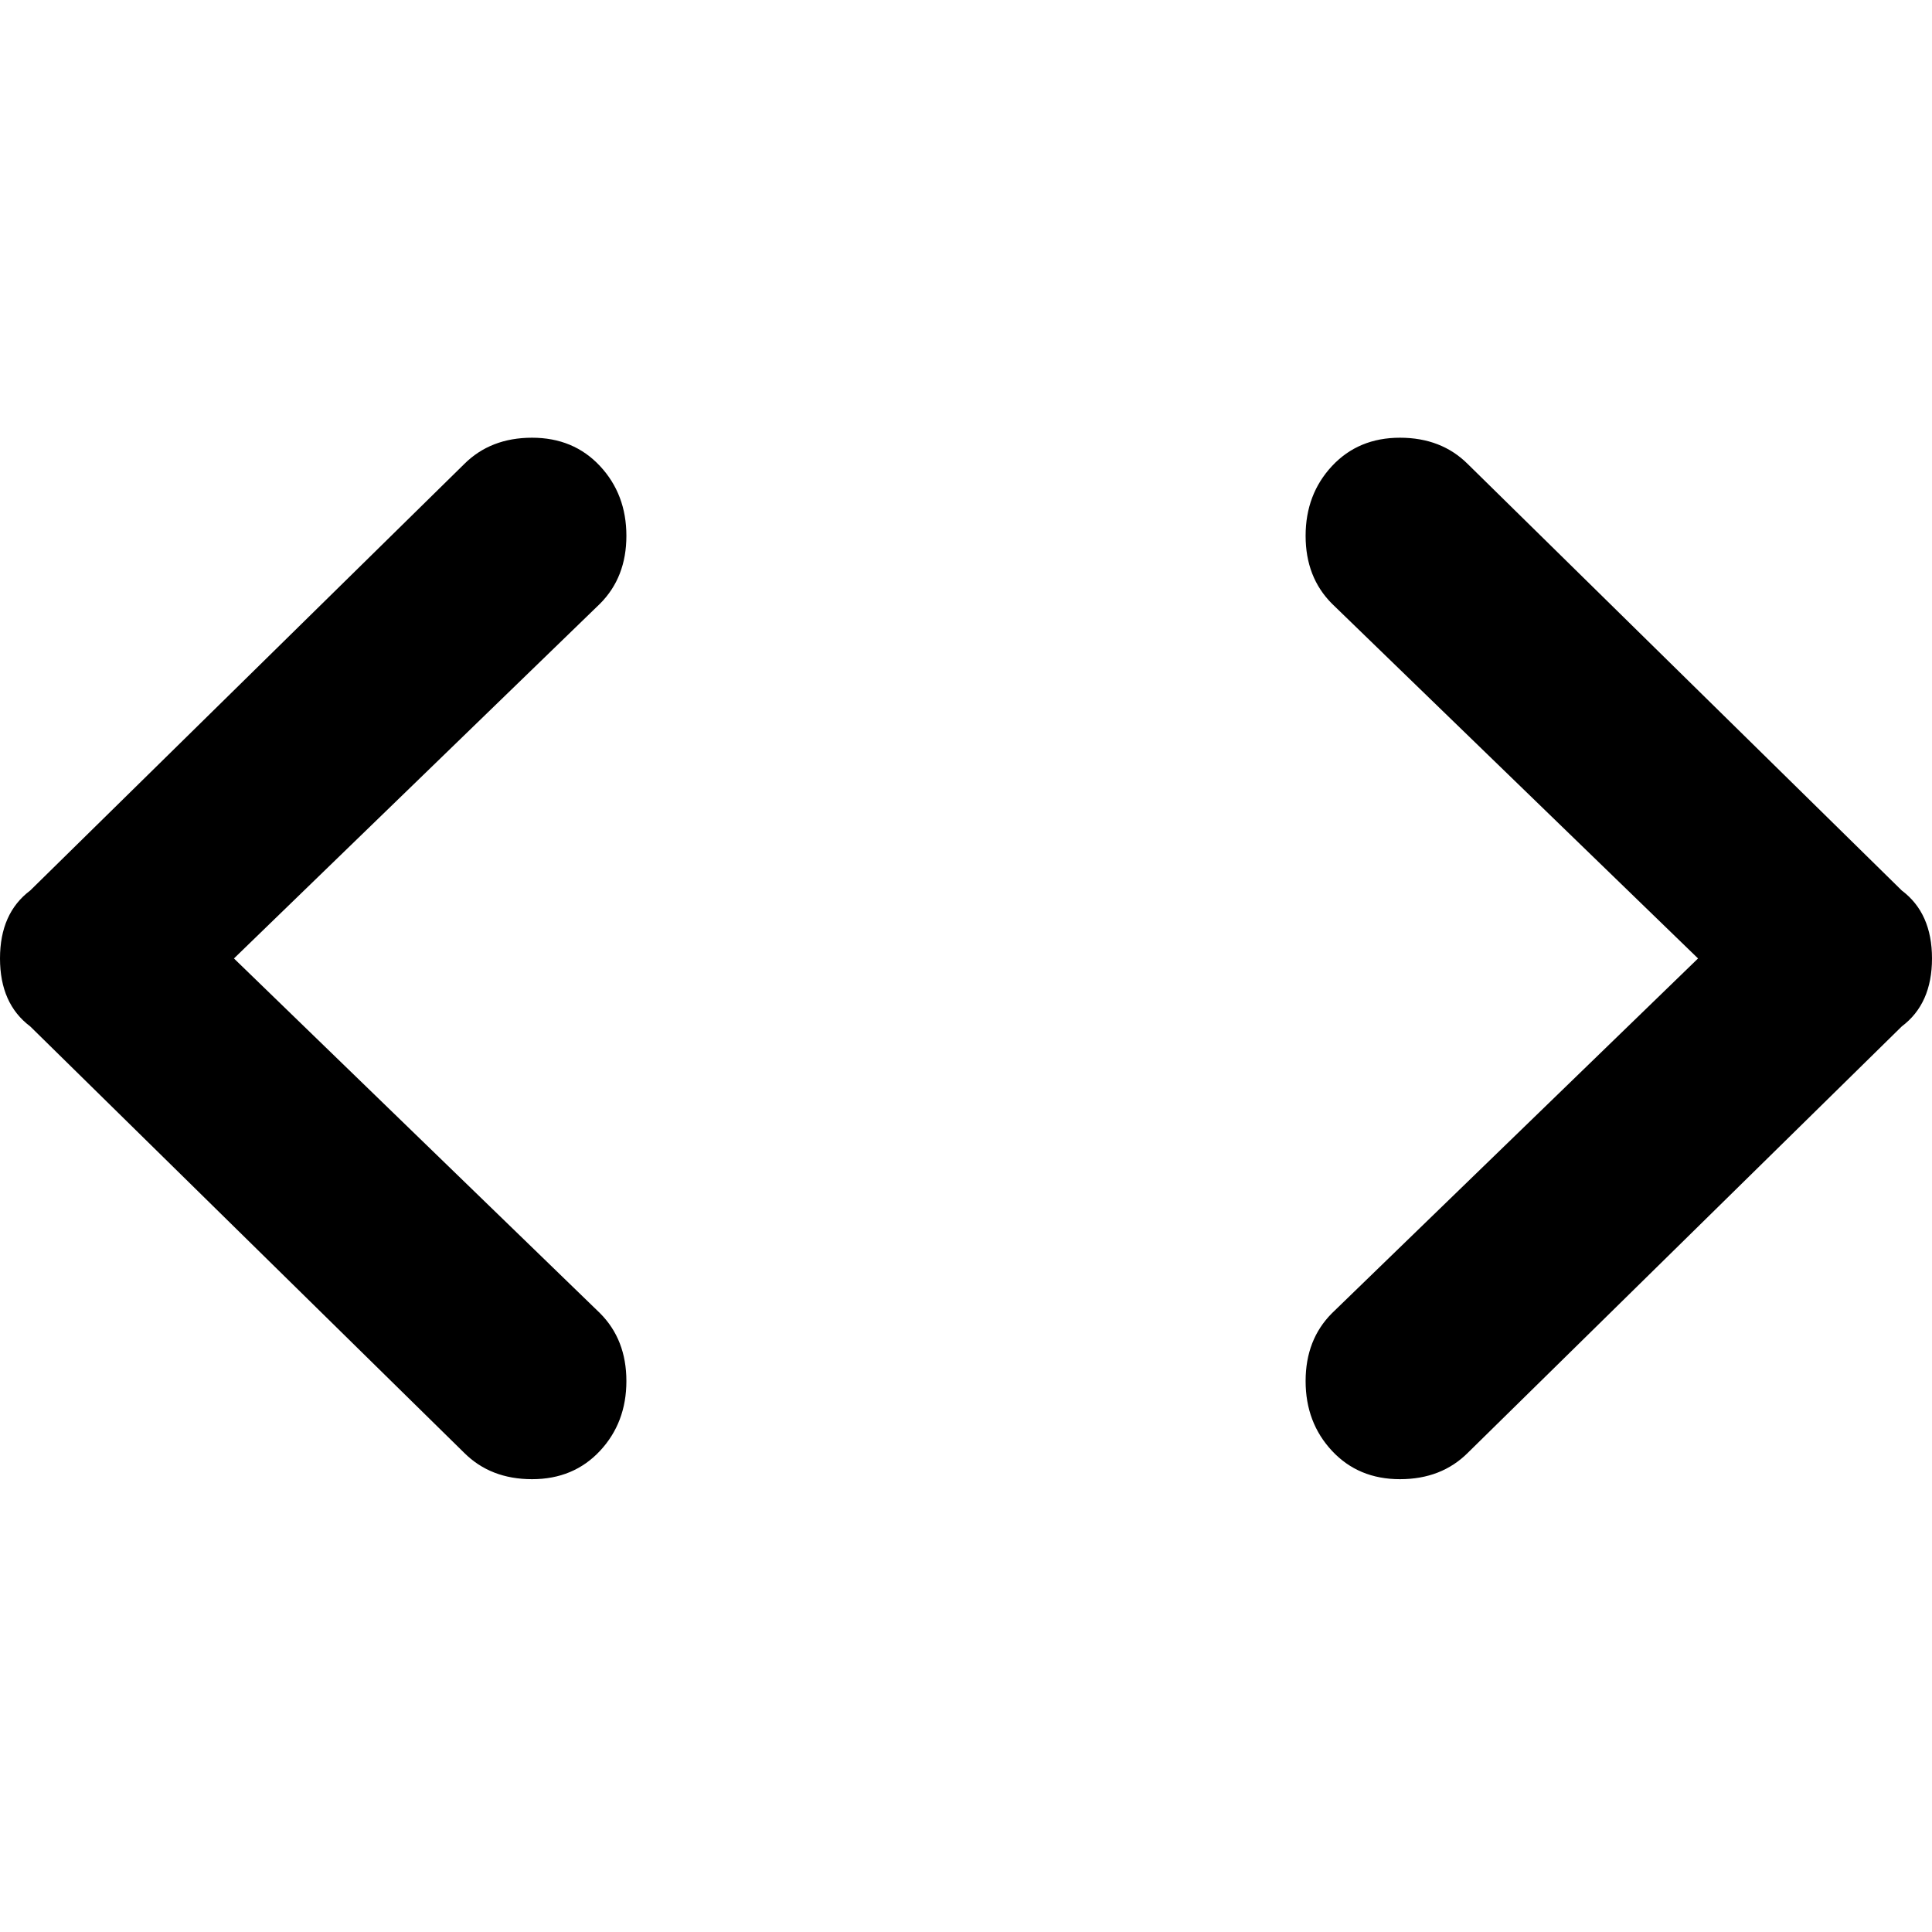 <svg xmlns="http://www.w3.org/2000/svg" viewBox="0 0 512 512">
	<path d="M141 116q11 0 18 7.5t7 18.5-7 18l-97 94 97 94q7 7 7 18t-7 18.5-18 7.5-18-7L8 272q-8-6-8-18t8-18l115-113q7-7 18-7zm363 120q8 6 8 18t-8 18L389 385q-7 7-18 7t-18-7.5-7-18.5 7-18l97-94-97-94q-7-7-7-18t7-18.5 18-7.5 18 7z"/>
</svg>